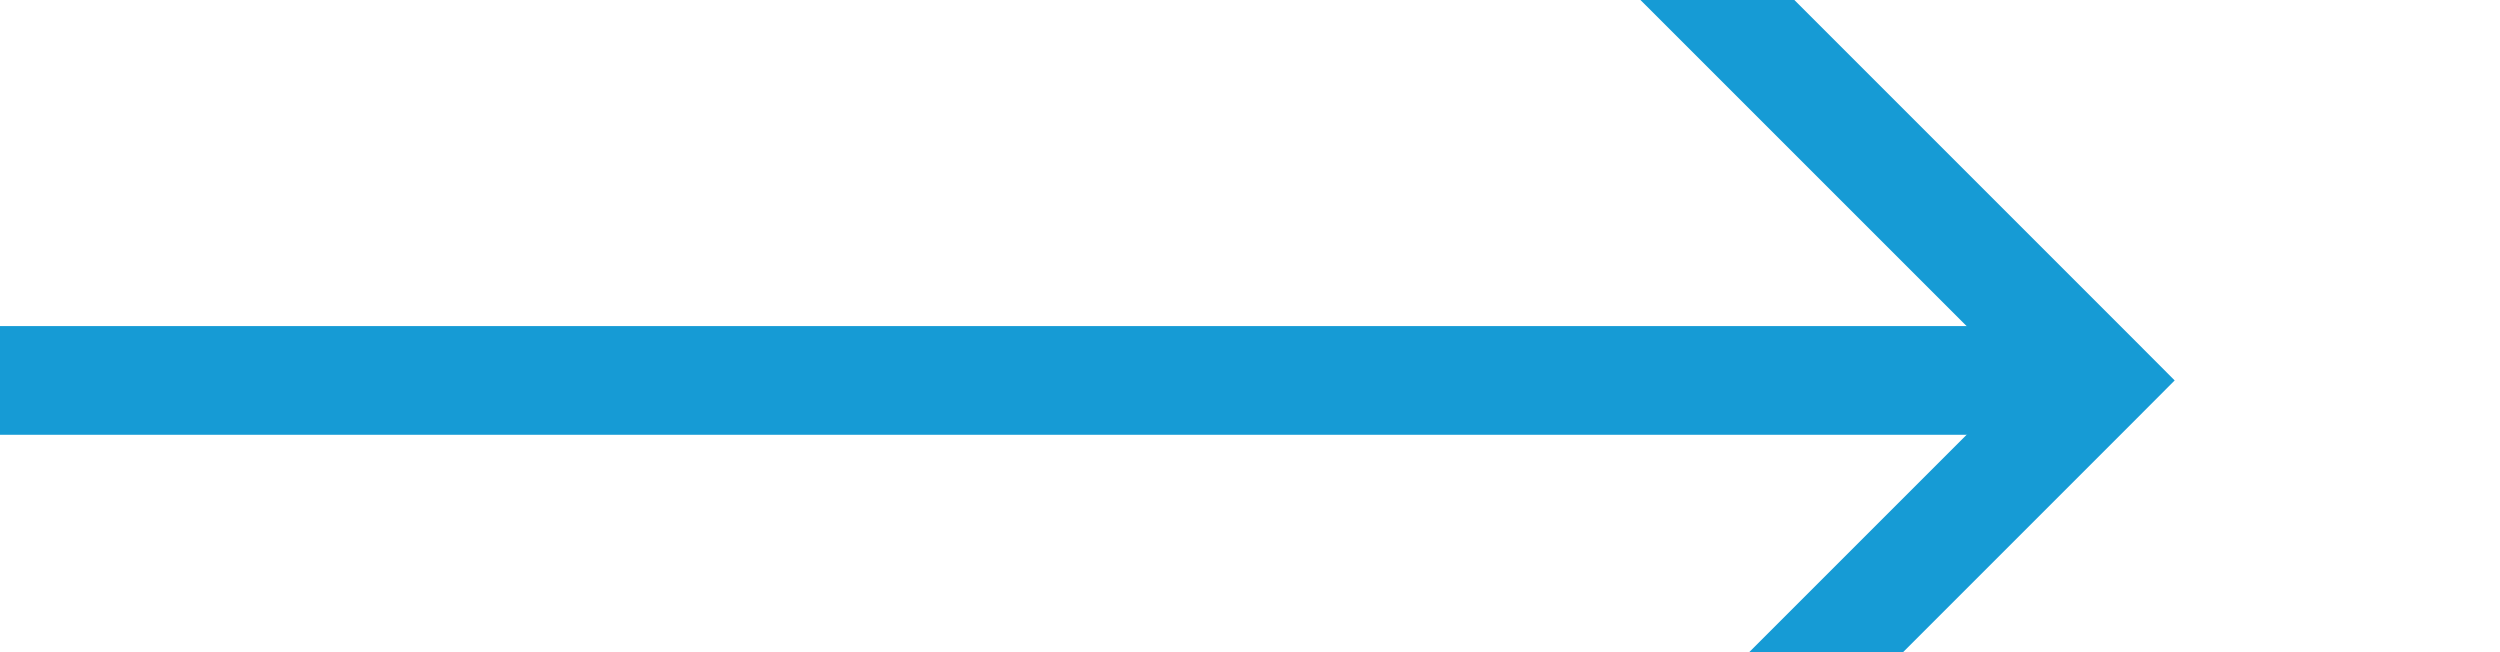﻿<?xml version="1.0" encoding="utf-8"?>
<svg version="1.1" xmlns:xlink="http://www.w3.org/1999/xlink" width="23px" height="6px" viewBox="2333 1573  23 6" xmlns="http://www.w3.org/2000/svg">
  <path d="M 2333 1576.5  L 2352 1576.5  " stroke-width="1" stroke="#169bd5" fill="none" />
  <path d="M 2346.946 1571.854  L 2351.593 1576.5  L 2346.946 1581.146  L 2347.654 1581.854  L 2352.654 1576.854  L 2353.007 1576.5  L 2352.654 1576.146  L 2347.654 1571.146  L 2346.946 1571.854  Z " fill-rule="nonzero" fill="#169bd5" stroke="none" />
</svg>